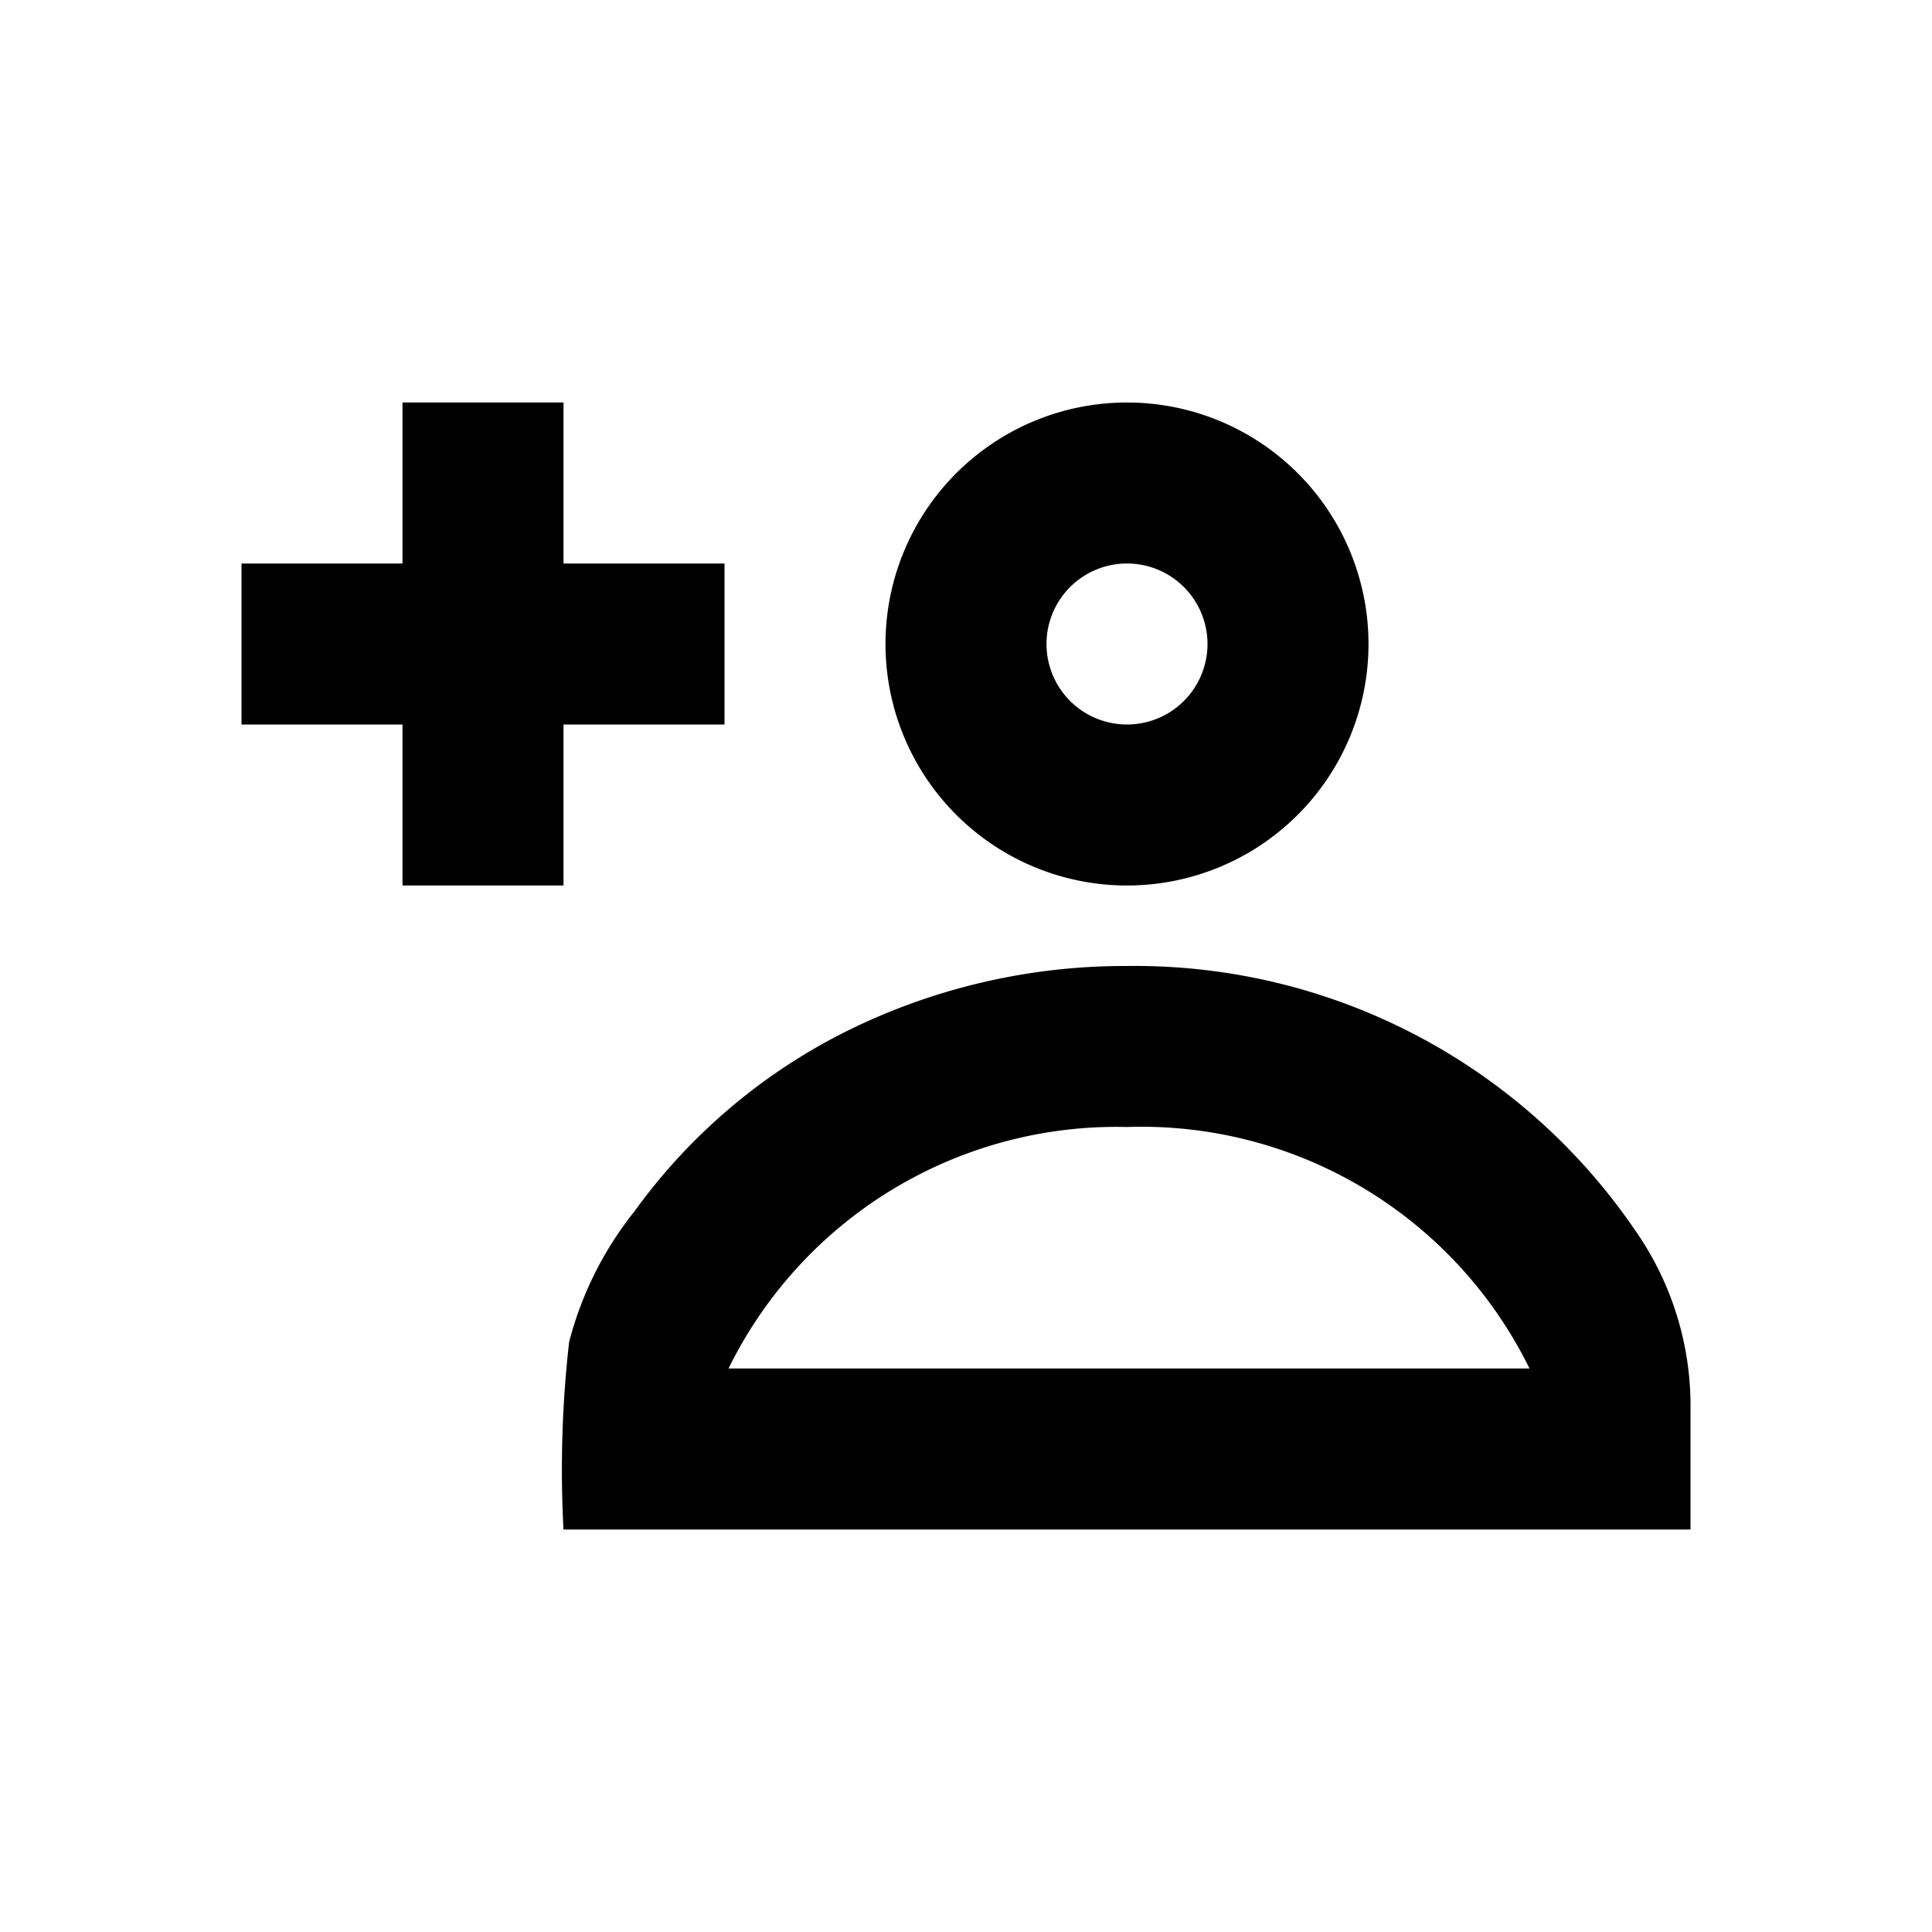 <svg id="Layer_1" data-name="Layer 1" xmlns="http://www.w3.org/2000/svg" viewBox="0 0 24 24"><title>Add User</title><path d="M14,11a3,3,0,1,0-3-3A3,3,0,0,0,14,11Zm0-4a1,1,0,1,1-1,1A1,1,0,0,1,14,7ZM7.88,15.05a4.34,4.34,0,0,0-.81,1.62A14,14,0,0,0,7,19H21V17.41a3.8,3.8,0,0,0-.69-2.13A7.52,7.52,0,0,0,14,12a7.78,7.78,0,0,0-3.36.75A7.22,7.22,0,0,0,7.88,15.05ZM14,14a5.37,5.37,0,0,1,5,3H9.05A5.37,5.37,0,0,1,14,14ZM5,9H3V7H5V5H7V7H9V9H7v2H5Z"/></svg>